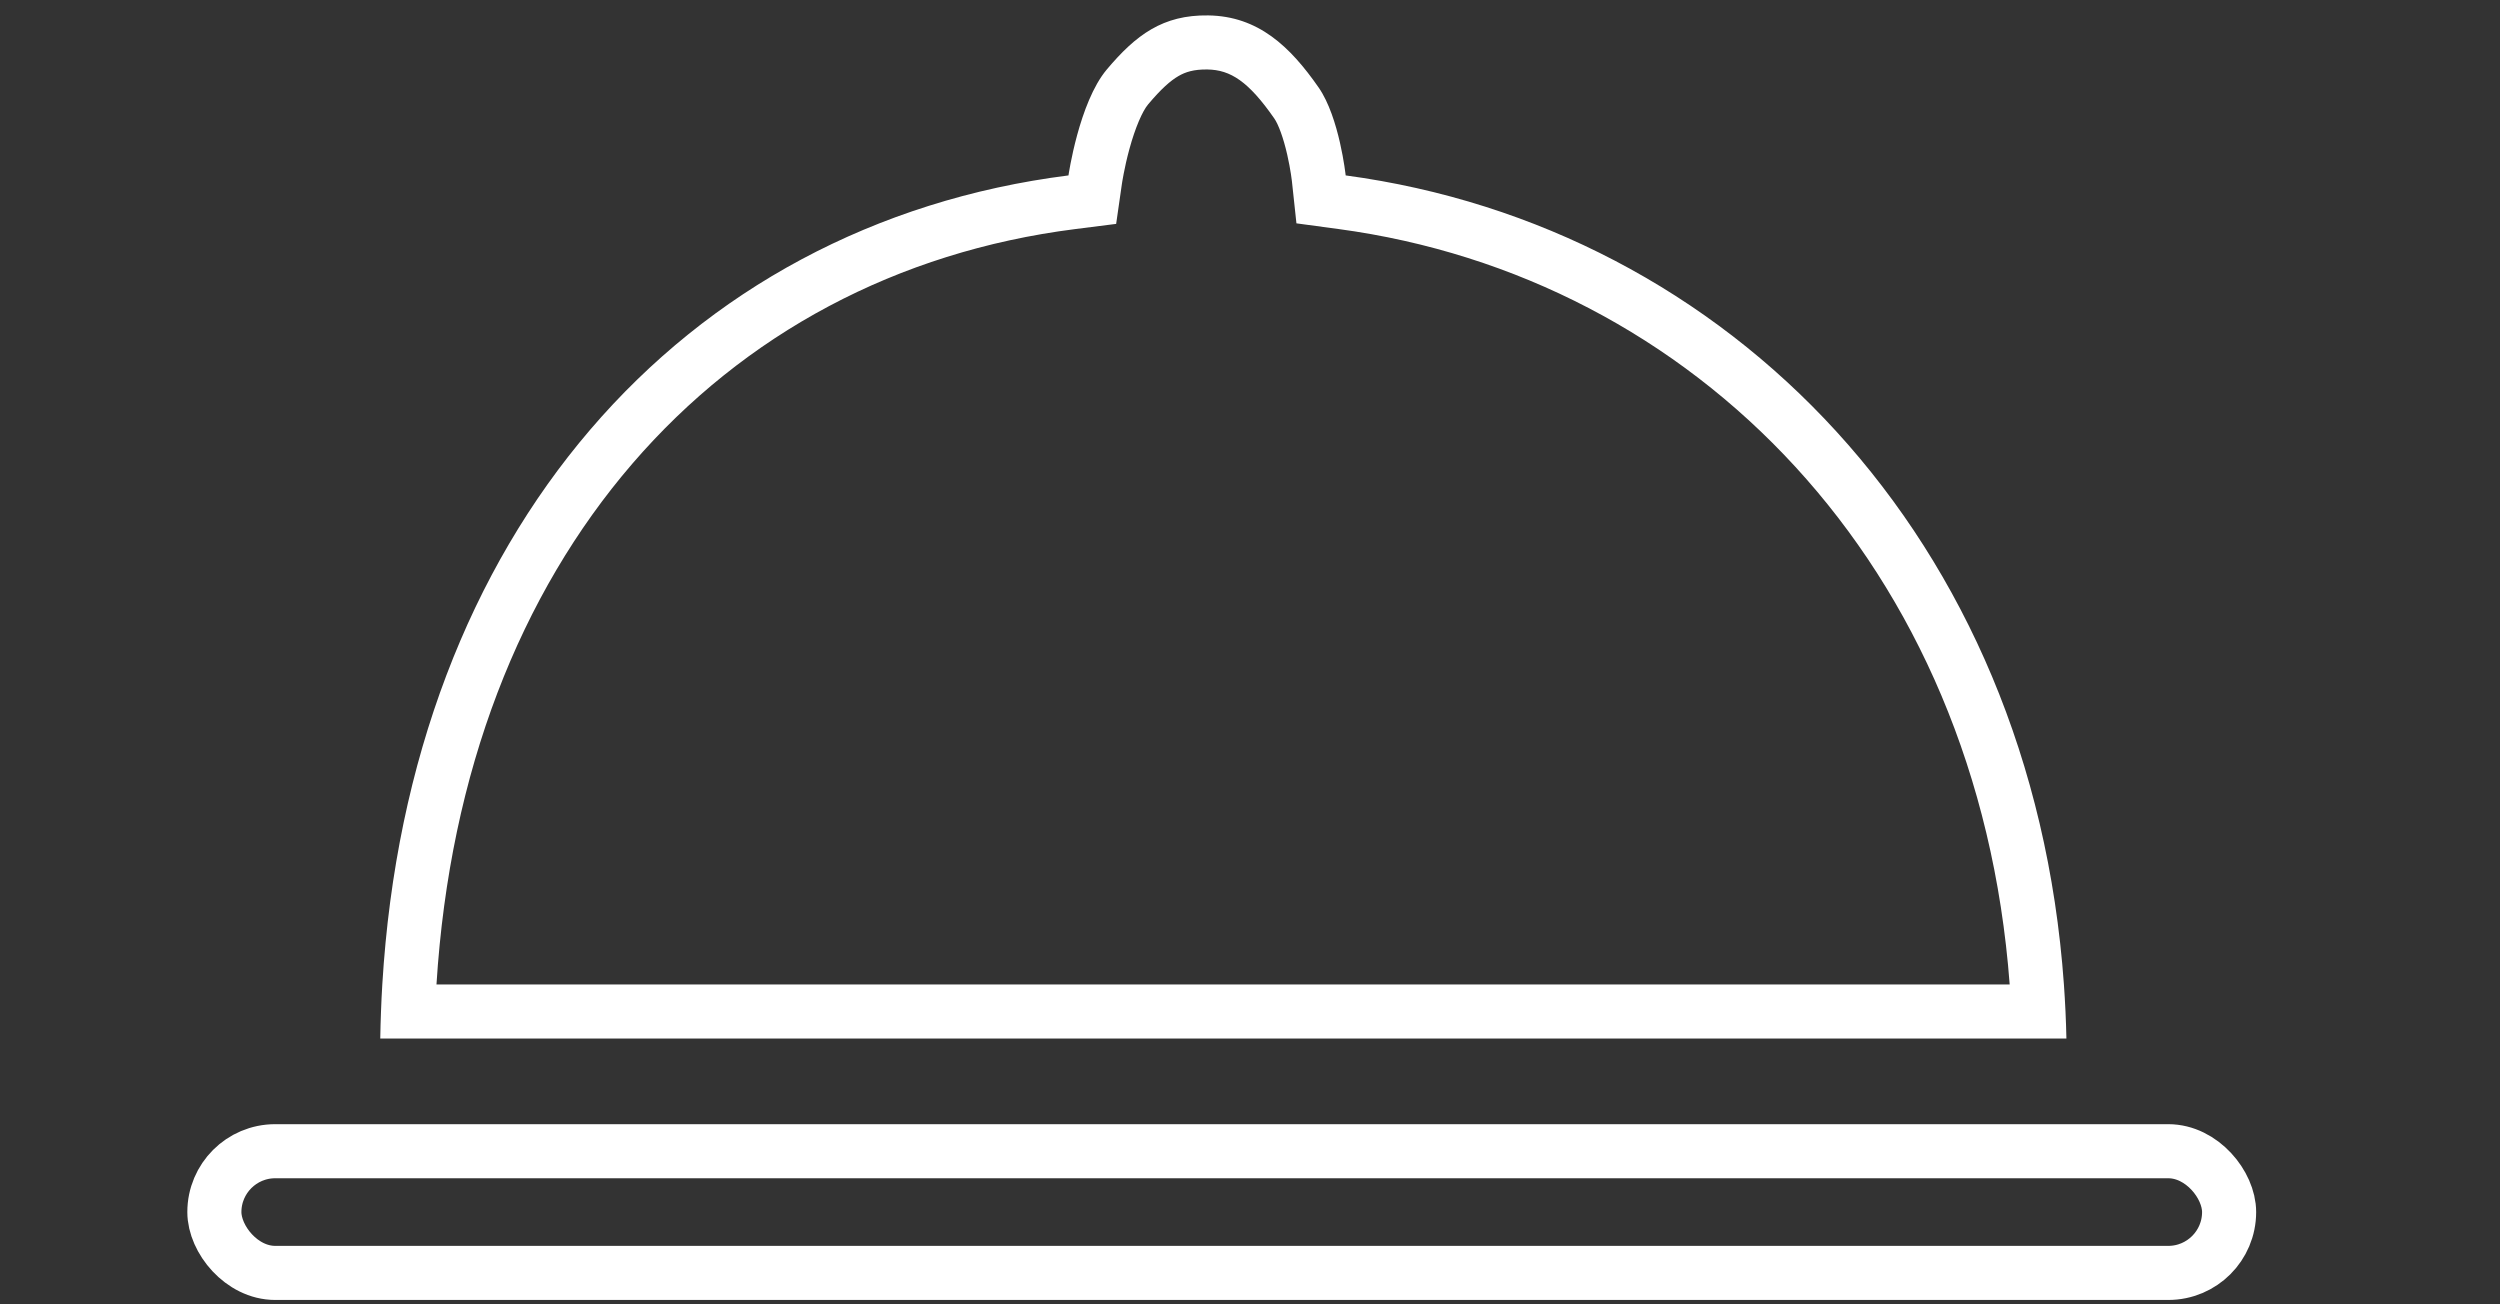 <svg width="115" height="60" viewBox="0 0 115 60" fill="none" xmlns="http://www.w3.org/2000/svg">
<rect x="0" y="0" width="115" height="60" fill="#333333" stroke="none"/>
<path fill-rule="evenodd" clip-rule="evenodd" d="M17.492 47.773H18.736H19.98H92.566H93.811H95.055C95.046 47.355 95.032 46.941 95.013 46.529C94.993 46.111 94.969 45.697 94.94 45.285C93.476 24.717 79.518 10.443 61.901 8.069C61.901 8.069 61.615 5.402 60.657 4.025C59.343 2.136 57.879 0.743 55.578 0.709C53.494 0.678 52.255 1.602 50.913 3.196C49.634 4.715 49.15 8.069 49.15 8.069C31.323 10.33 18.828 24.598 17.586 45.285C17.561 45.697 17.541 46.111 17.526 46.529C17.51 46.941 17.499 47.355 17.492 47.773ZM51.613 8.424L51.613 8.425L51.613 8.425L51.613 8.426L51.613 8.426L51.612 8.428L51.343 10.299L49.464 10.537C33.069 12.617 21.306 25.668 20.078 45.285H92.445C90.995 25.918 77.896 12.735 61.569 10.535L59.636 10.274L59.428 8.338L59.428 8.338L59.428 8.337L59.428 8.336L59.428 8.335L59.428 8.334L59.427 8.328C59.425 8.317 59.423 8.296 59.419 8.268C59.412 8.211 59.4 8.122 59.383 8.009C59.348 7.781 59.292 7.465 59.213 7.117C59.034 6.331 58.805 5.719 58.615 5.446C57.434 3.748 56.605 3.212 55.541 3.196C54.912 3.187 54.53 3.313 54.212 3.497C53.84 3.712 53.414 4.088 52.816 4.798C52.552 5.112 52.222 5.867 51.952 6.857C51.832 7.296 51.745 7.7 51.689 7.993C51.661 8.138 51.641 8.254 51.628 8.329C51.622 8.367 51.617 8.395 51.615 8.411L51.613 8.424Z" fill="white"/>
<rect x="9.861" y="52.956" width="92.678" height="5.598" rx="2.799" stroke="white" stroke-width="2.488"/>
</svg>
